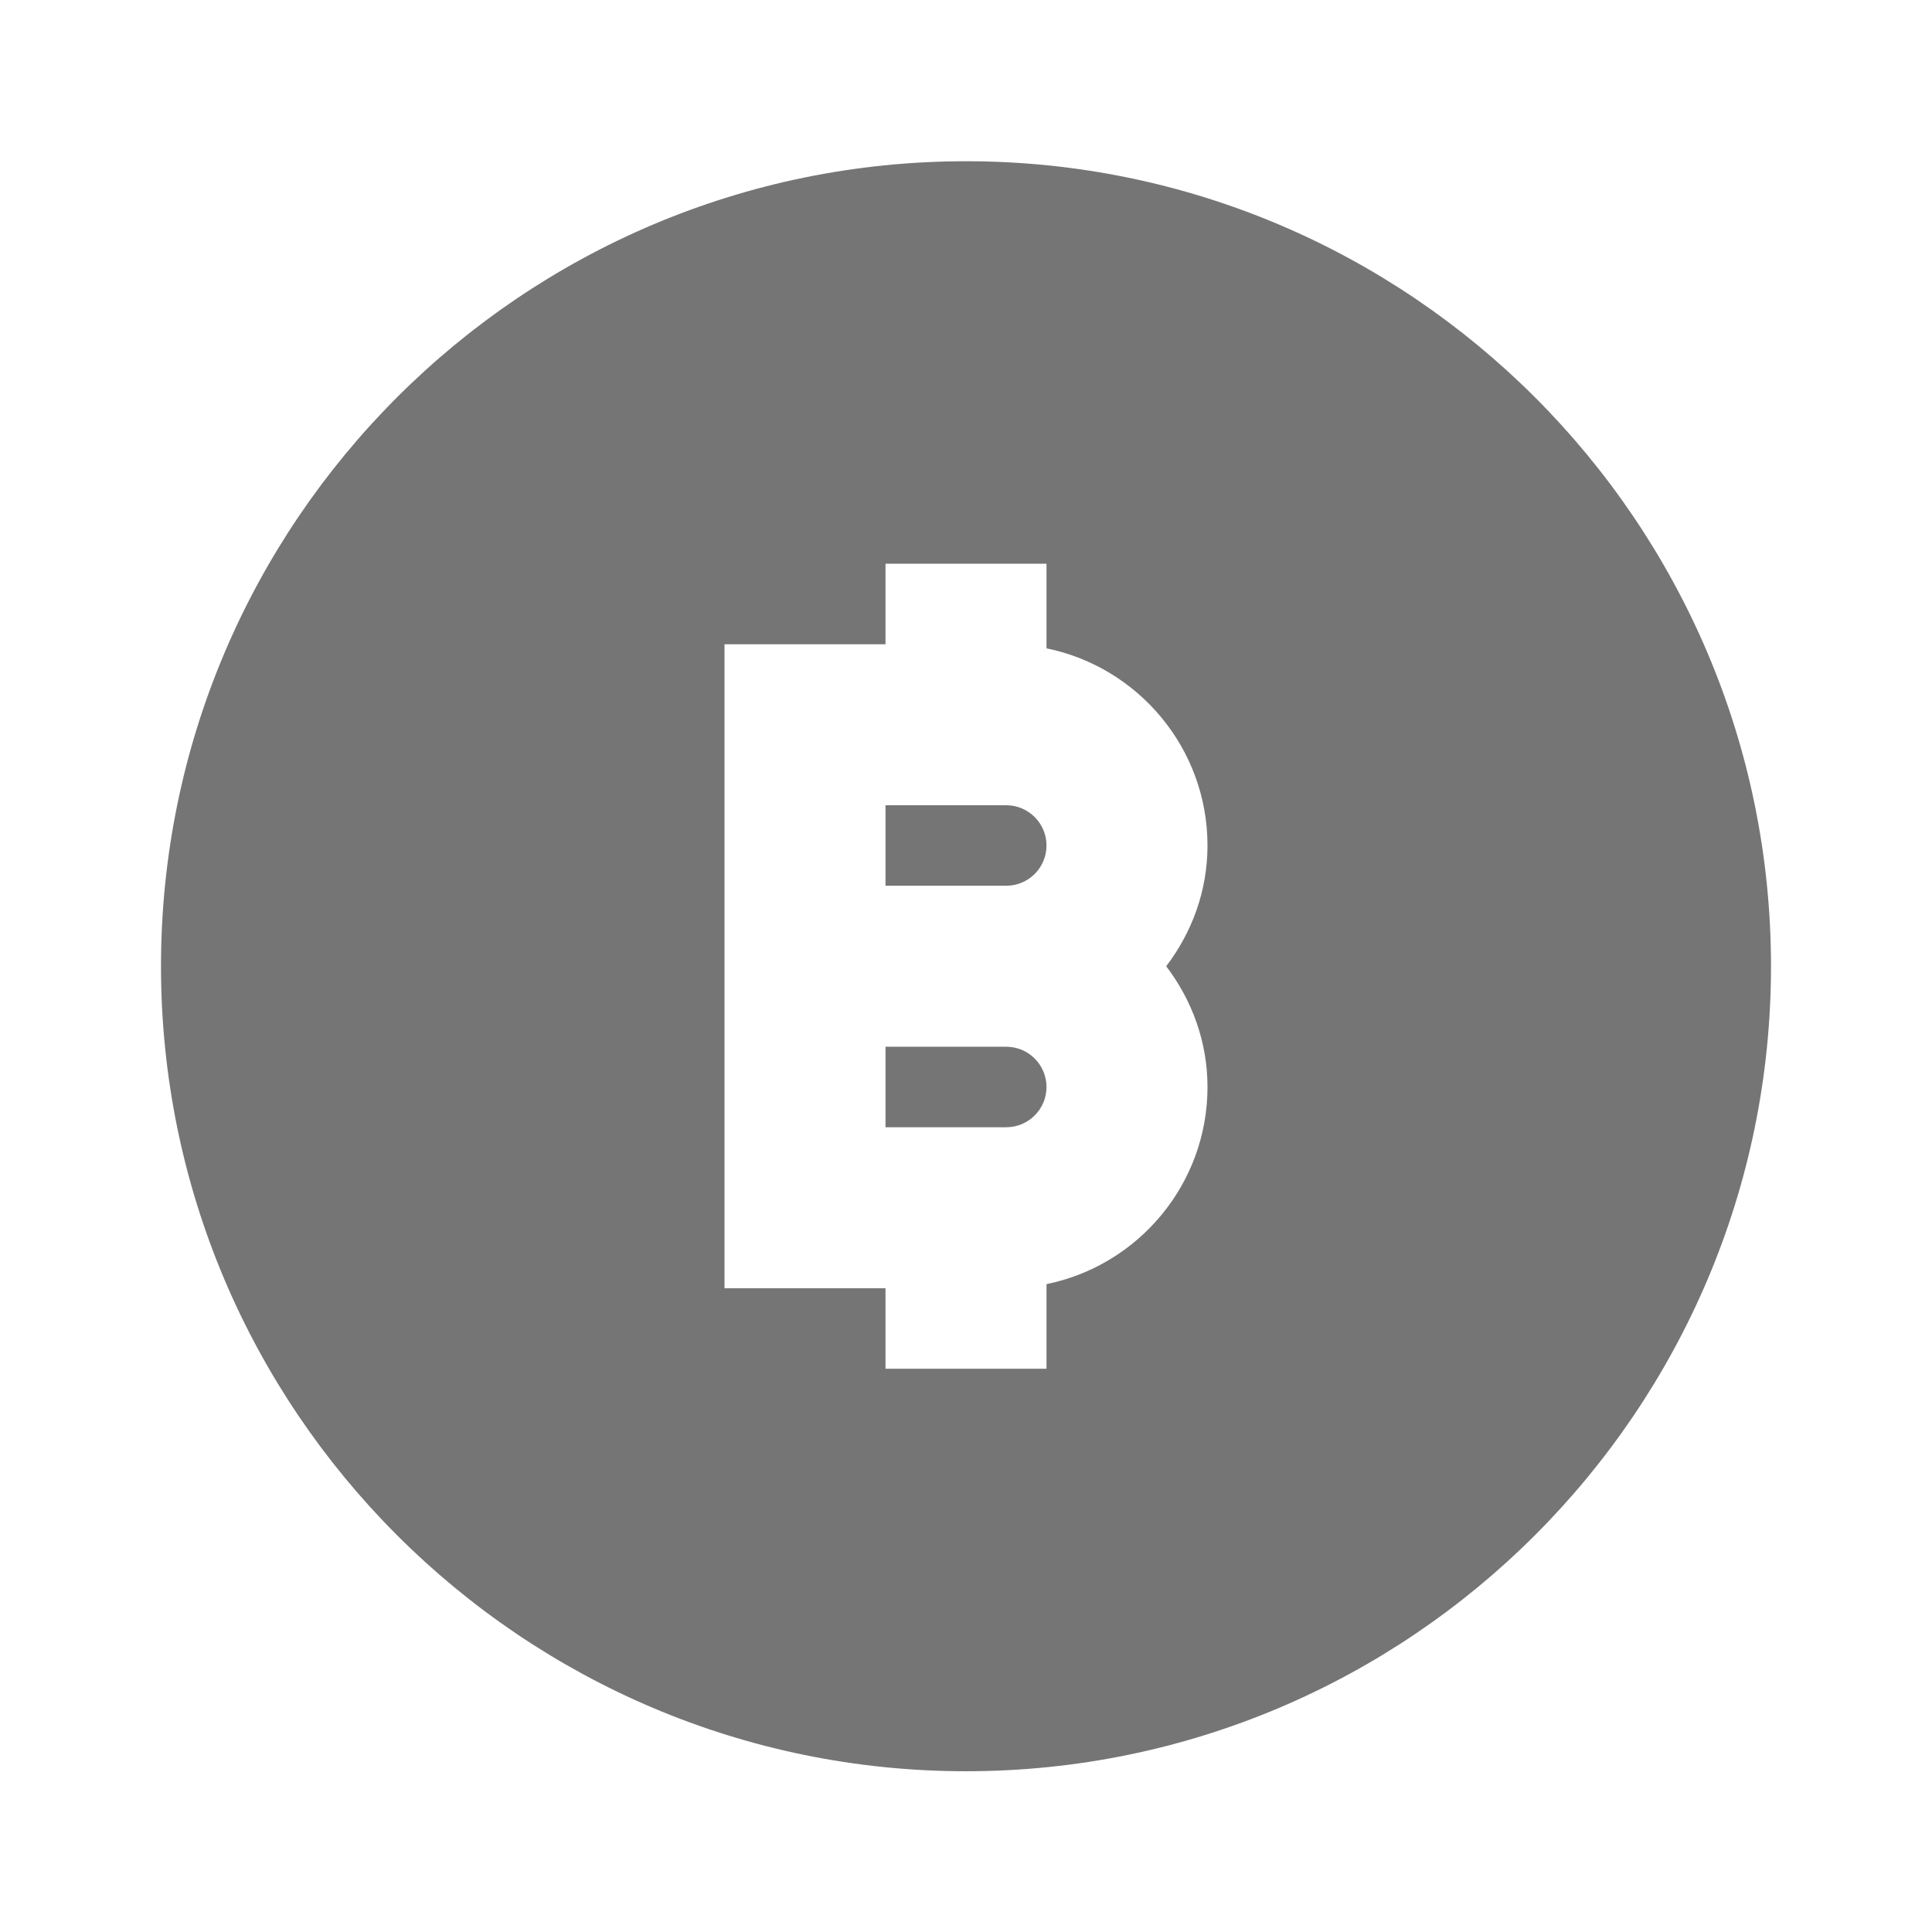 <?xml version="1.0" encoding="utf-8"?>
<!-- Generator: Adobe Illustrator 17.1.0, SVG Export Plug-In . SVG Version: 6.00 Build 0)  -->
<!DOCTYPE svg PUBLIC "-//W3C//DTD SVG 1.1//EN" "http://www.w3.org/Graphics/SVG/1.1/DTD/svg11.dtd">
<svg version="1.1" xmlns="http://www.w3.org/2000/svg" xmlns:xlink="http://www.w3.org/1999/xlink" x="0px" y="0px" width="24px"
	 height="24px" viewBox="0 0 24 24" enable-background="new 0 0 24 24" xml:space="preserve">
<g id="Frame_-_24px">
	<rect fill="none" width="24" height="24"/>
</g>
<g id="Filled_Icons">
	<g>
		<path fill="#757575" d="M11,11.003h1.5c0.276,0,0.5-0.224,0.5-0.5c0-0.275-0.224-0.5-0.5-0.5H11V11.003z"/>
		<path fill="#757575" d="M12.5,13.003H11v1h1.5c0.276,0,0.5-0.224,0.5-0.5C13,13.227,12.776,13.003,12.5,13.003z"/>
		<path fill="#757575" d="M12,2.003c-5.514,0-10,4.486-10,10c0,5.515,4.486,10,10,10s10-4.485,10-10C22,6.489,17.514,2.003,12,2.003
			z M15,13.503c0,1.207-0.86,2.217-2,2.449v1.051h-2v-1H9v-8h2v-1h2v1.051c1.14,0.232,2,1.243,2,2.449
			c0,0.566-0.195,1.082-0.513,1.5C14.805,12.422,15,12.938,15,13.503z"/>
	</g>
</g>
</svg>
